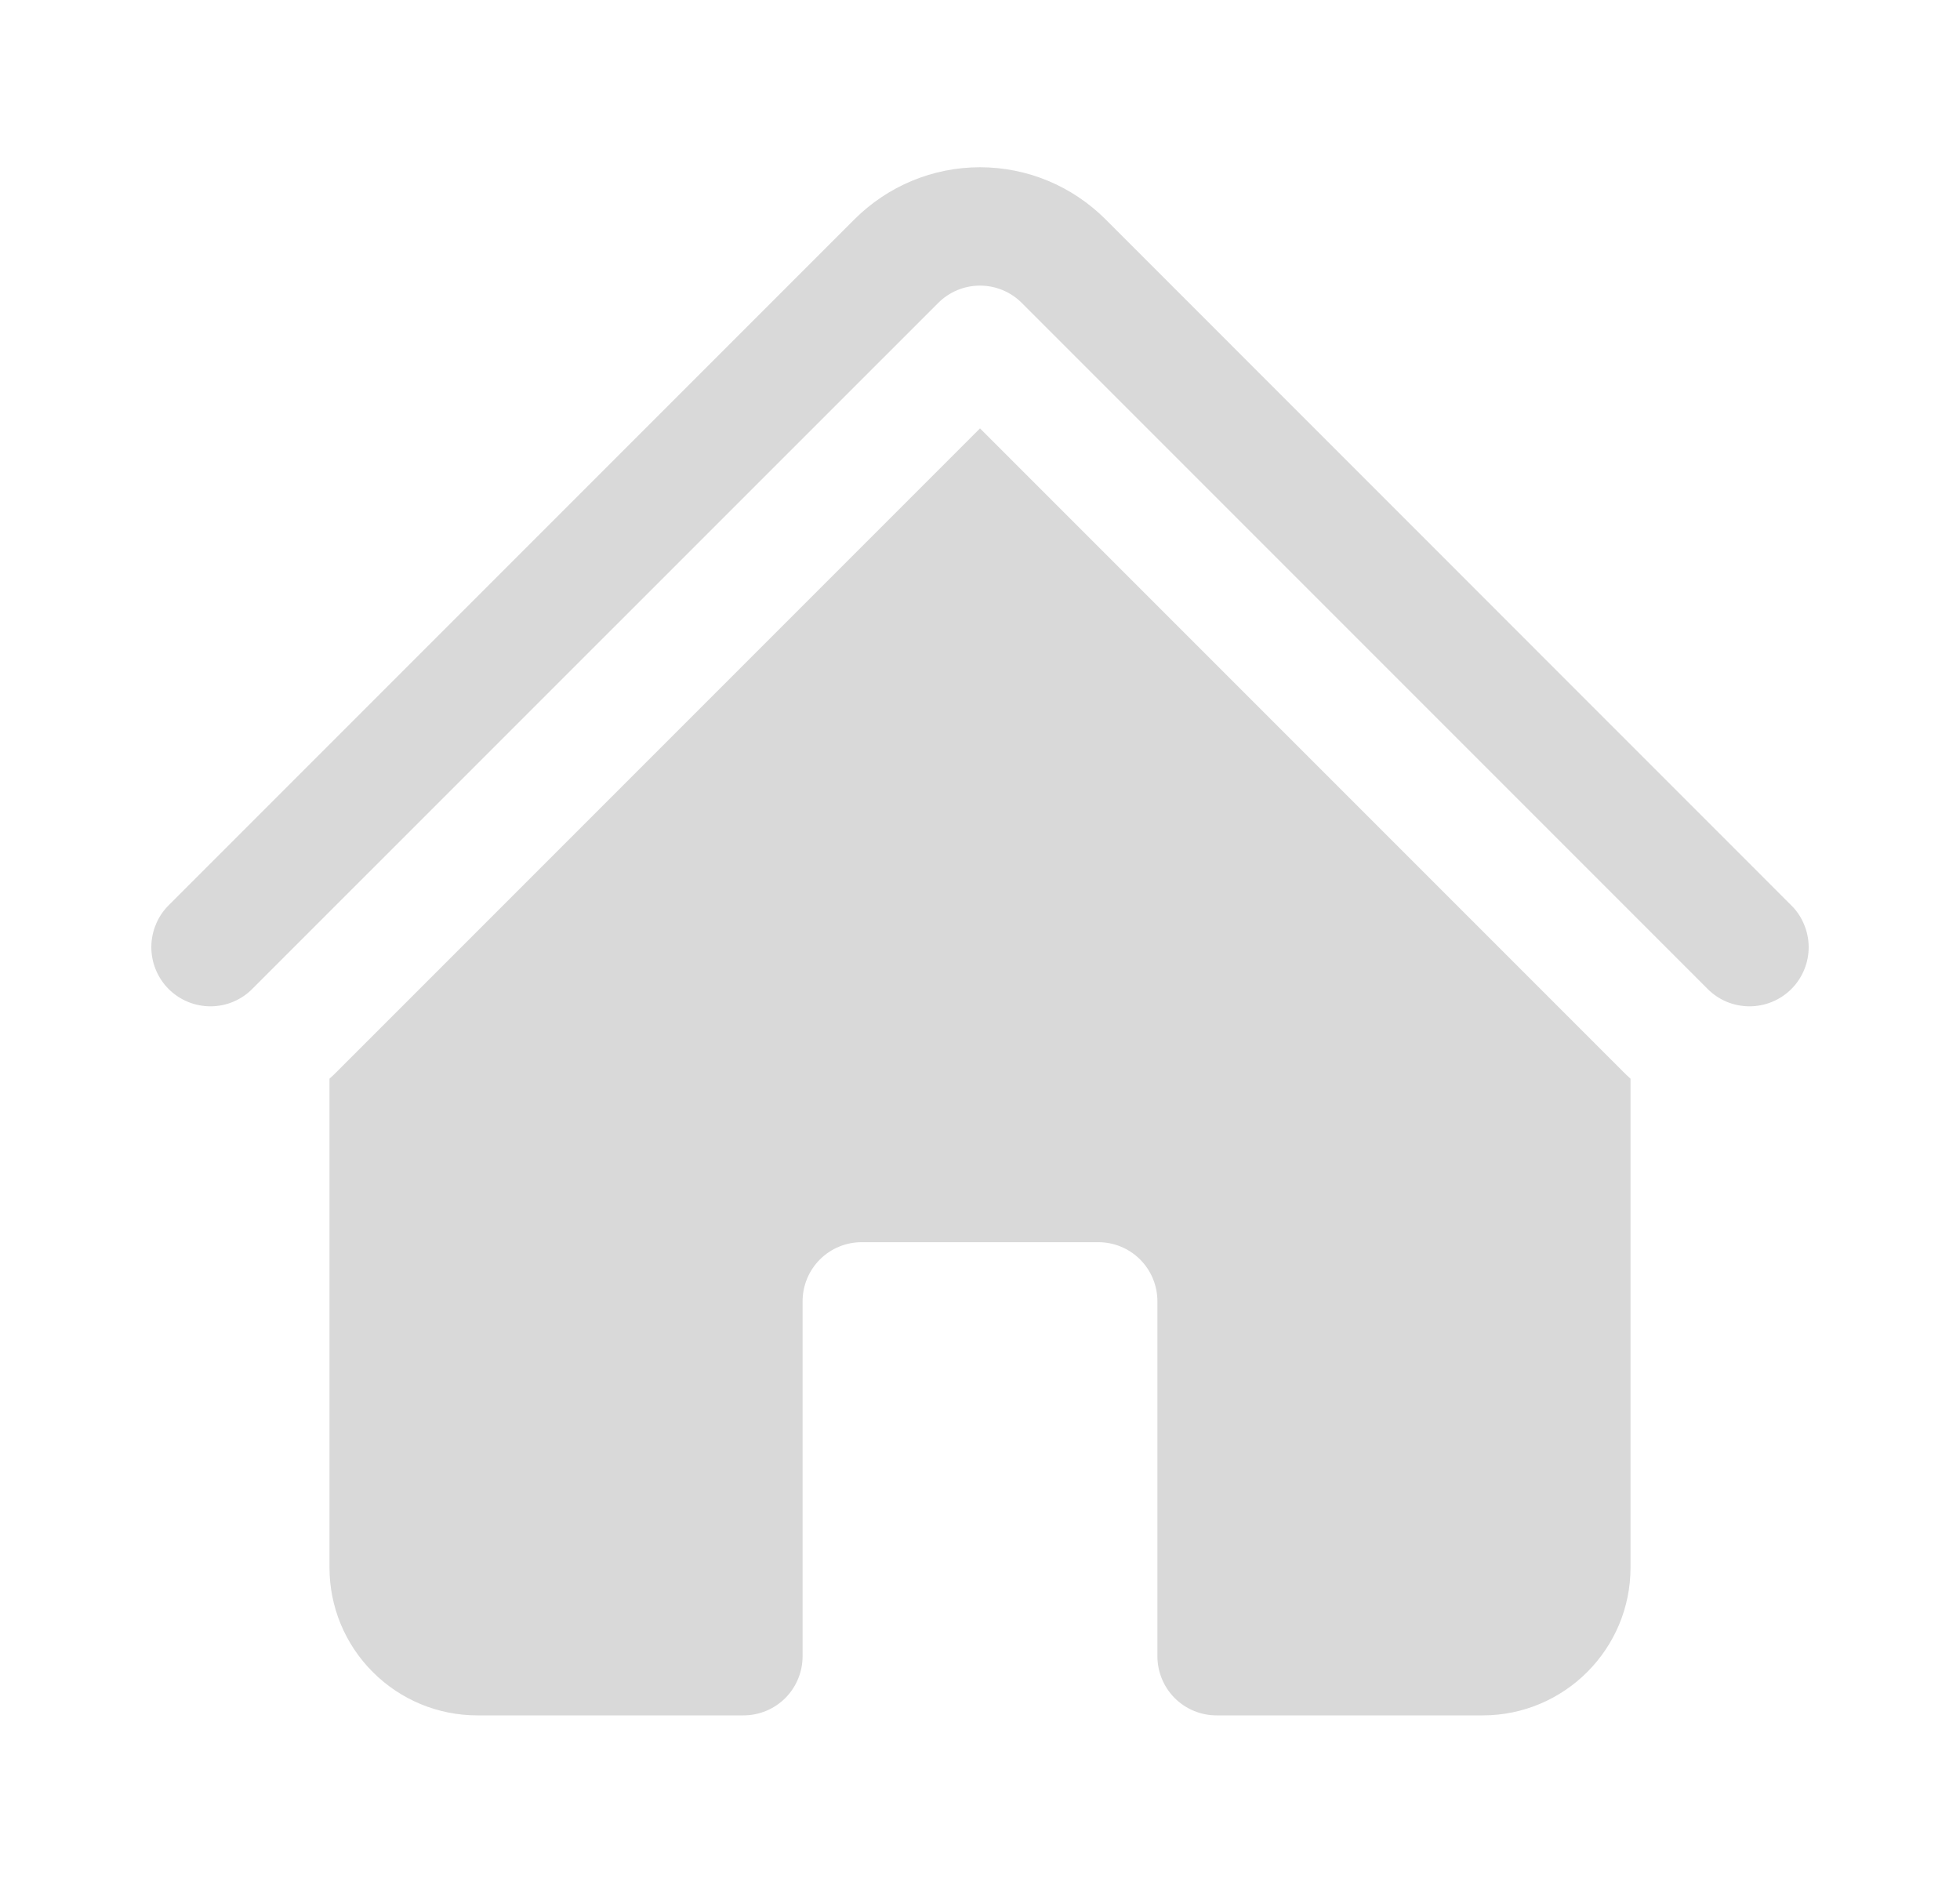 <svg width="29" height="28" viewBox="0 0 29 28" fill="none" xmlns="http://www.w3.org/2000/svg">
<path d="M13.882 4.481C14.046 4.317 14.268 4.225 14.5 4.225C14.732 4.225 14.954 4.317 15.118 4.481L25.257 14.62C25.337 14.703 25.434 14.77 25.541 14.816C25.648 14.861 25.762 14.885 25.878 14.886C25.995 14.887 26.11 14.865 26.217 14.821C26.325 14.777 26.423 14.712 26.505 14.63C26.587 14.548 26.652 14.45 26.696 14.342C26.74 14.235 26.762 14.12 26.761 14.003C26.76 13.887 26.735 13.772 26.689 13.666C26.644 13.559 26.577 13.462 26.493 13.382L16.356 3.243C16.112 3 15.823 2.806 15.505 2.674C15.186 2.542 14.845 2.474 14.5 2.474C14.155 2.474 13.814 2.542 13.495 2.674C13.177 2.806 12.888 3 12.644 3.243L2.505 13.382C2.422 13.462 2.355 13.559 2.31 13.666C2.264 13.773 2.24 13.887 2.239 14.004C2.238 14.12 2.26 14.235 2.304 14.342C2.348 14.45 2.413 14.548 2.495 14.63C2.577 14.712 2.675 14.777 2.783 14.821C2.89 14.865 3.005 14.887 3.122 14.886C3.238 14.885 3.353 14.861 3.459 14.815C3.566 14.769 3.663 14.702 3.743 14.618L13.882 4.481Z" fill="#D9D9D9"/>
<path d="M14.5 6.337L24.019 15.856C24.054 15.891 24.089 15.924 24.125 15.957V23.188C24.125 24.395 23.145 25.375 21.938 25.375H18C17.768 25.375 17.545 25.283 17.381 25.119C17.217 24.955 17.125 24.732 17.125 24.5V19.25C17.125 19.018 17.033 18.795 16.869 18.631C16.705 18.467 16.482 18.375 16.25 18.375H12.75C12.518 18.375 12.295 18.467 12.131 18.631C11.967 18.795 11.875 19.018 11.875 19.25V24.5C11.875 24.732 11.783 24.955 11.619 25.119C11.455 25.283 11.232 25.375 11 25.375H7.062C6.482 25.375 5.926 25.145 5.516 24.734C5.105 24.324 4.875 23.768 4.875 23.188V15.957C4.911 15.924 4.947 15.891 4.981 15.856L14.5 6.337Z" fill="#D9D9D9"/>
</svg>
